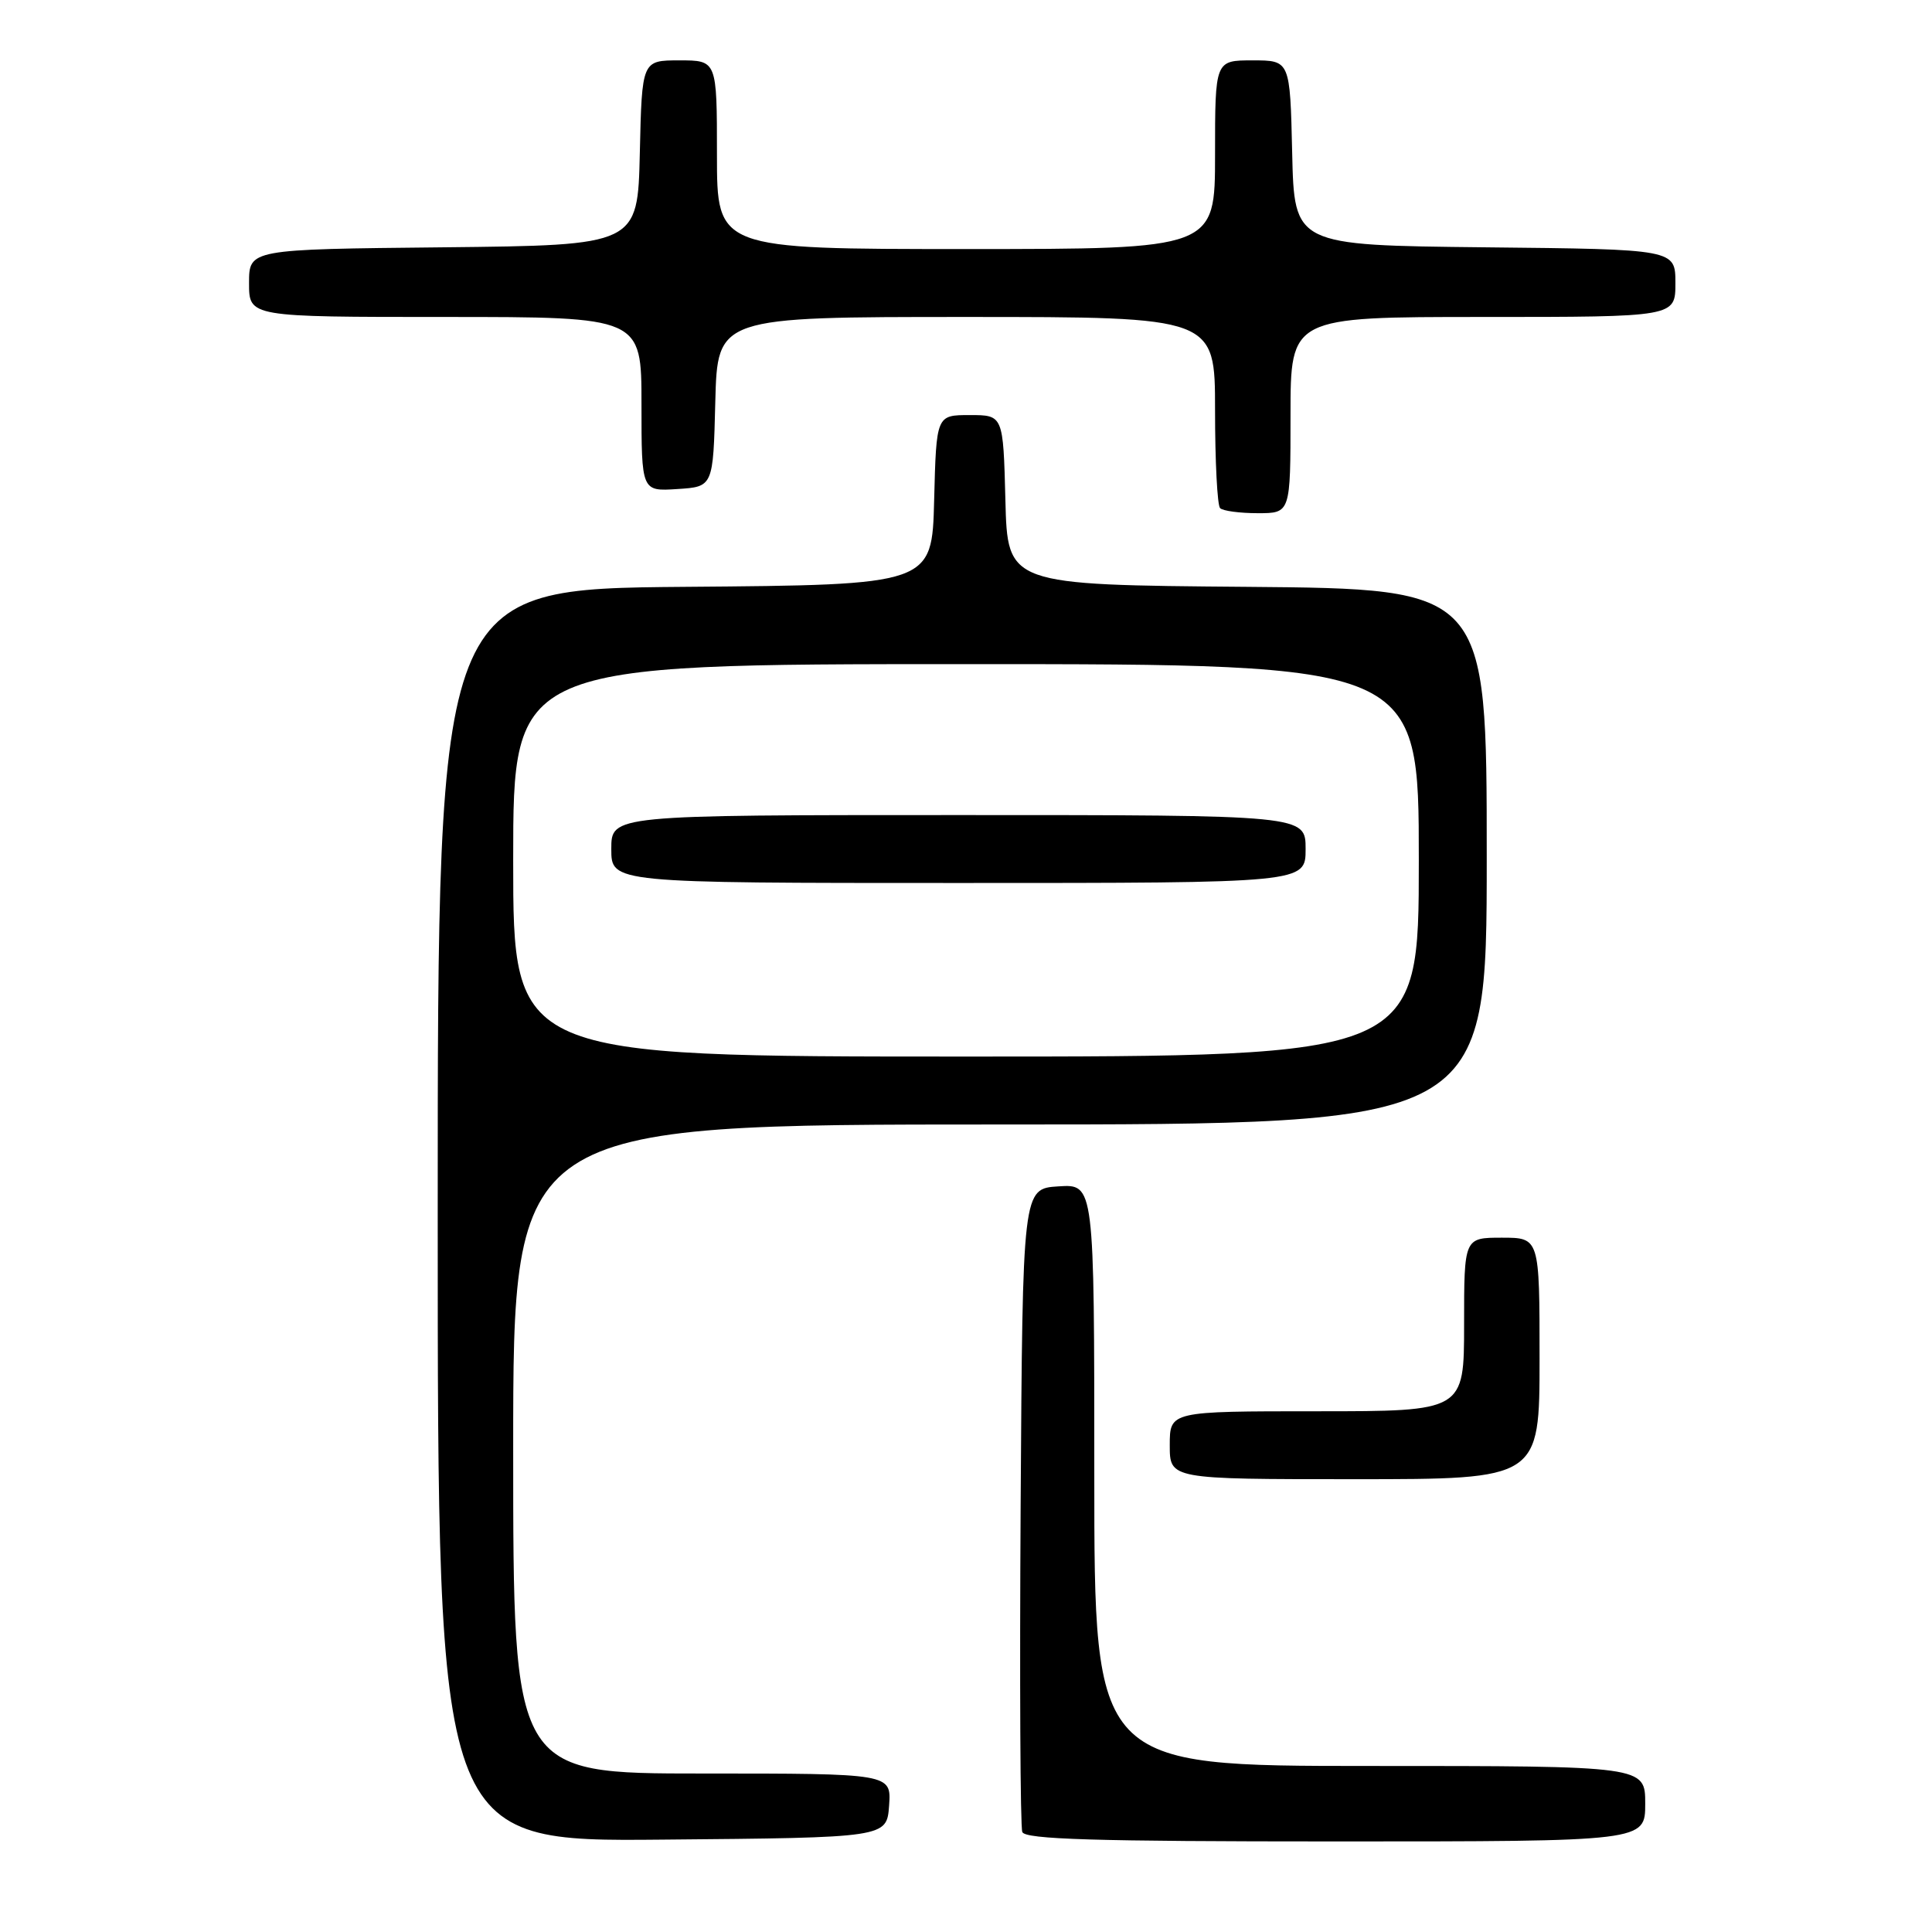 <?xml version="1.0" encoding="UTF-8" standalone="no"?>
<!DOCTYPE svg PUBLIC "-//W3C//DTD SVG 1.1//EN" "http://www.w3.org/Graphics/SVG/1.1/DTD/svg11.dtd" >
<svg xmlns="http://www.w3.org/2000/svg" xmlns:xlink="http://www.w3.org/1999/xlink" version="1.1" viewBox="0 0 256 256">
 <g >
 <path fill="currentColor"
d=" M 117.81 239.25 C 118.11 235.00 118.11 235.00 93.06 235.00 C 68.00 235.00 68.00 235.00 68.00 192.00 C 68.00 149.00 68.00 149.00 132.50 149.00 C 197.00 149.00 197.00 149.00 197.00 113.51 C 197.00 78.03 197.00 78.03 165.25 77.76 C 133.50 77.50 133.50 77.50 133.22 66.25 C 132.93 55.00 132.93 55.00 128.50 55.00 C 124.07 55.00 124.07 55.00 123.78 66.25 C 123.50 77.50 123.50 77.50 90.75 77.76 C 58.00 78.03 58.00 78.03 58.00 161.03 C 58.00 244.03 58.00 244.03 87.75 243.76 C 117.50 243.50 117.50 243.50 117.81 239.25 Z  M 218.00 239.00 C 218.00 234.00 218.00 234.00 181.50 234.00 C 145.00 234.00 145.00 234.00 145.00 195.45 C 145.00 156.89 145.00 156.89 140.25 157.20 C 135.50 157.50 135.50 157.50 135.24 199.50 C 135.10 222.60 135.19 242.06 135.46 242.75 C 135.83 243.72 145.06 244.00 176.97 244.00 C 218.00 244.00 218.00 244.00 218.00 239.00 Z  M 204.00 180.00 C 204.00 164.00 204.00 164.00 199.00 164.00 C 194.00 164.00 194.00 164.00 194.00 175.50 C 194.00 187.00 194.00 187.00 174.50 187.00 C 155.00 187.00 155.00 187.00 155.00 191.50 C 155.00 196.00 155.00 196.00 179.50 196.00 C 204.00 196.00 204.00 196.00 204.00 180.00 Z  M 171.00 55.00 C 171.00 42.00 171.00 42.00 196.50 42.00 C 222.00 42.00 222.00 42.00 222.00 37.52 C 222.00 33.03 222.00 33.03 196.75 32.77 C 171.50 32.50 171.50 32.50 171.22 20.25 C 170.94 8.00 170.94 8.00 165.97 8.00 C 161.00 8.00 161.00 8.00 161.00 20.50 C 161.00 33.00 161.00 33.00 128.00 33.00 C 95.00 33.00 95.00 33.00 95.00 20.50 C 95.00 8.00 95.00 8.00 90.03 8.00 C 85.06 8.00 85.06 8.00 84.78 20.25 C 84.50 32.50 84.50 32.50 58.75 32.77 C 33.00 33.03 33.00 33.03 33.00 37.52 C 33.00 42.00 33.00 42.00 59.00 42.00 C 85.00 42.00 85.00 42.00 85.00 53.55 C 85.00 65.11 85.00 65.11 89.75 64.80 C 94.50 64.50 94.50 64.50 94.78 53.25 C 95.07 42.00 95.07 42.00 128.03 42.00 C 161.00 42.00 161.00 42.00 161.00 54.33 C 161.00 61.12 161.30 66.97 161.67 67.33 C 162.03 67.70 164.28 68.00 166.67 68.00 C 171.00 68.00 171.00 68.00 171.00 55.00 Z  M 68.00 114.00 C 68.00 88.00 68.00 88.00 128.00 88.00 C 188.00 88.00 188.00 88.00 188.00 114.00 C 188.00 140.00 188.00 140.00 128.00 140.00 C 68.00 140.00 68.00 140.00 68.00 114.00 Z  M 173.00 112.50 C 173.00 108.00 173.00 108.00 127.00 108.00 C 81.00 108.00 81.00 108.00 81.00 112.50 C 81.00 117.00 81.00 117.00 127.00 117.00 C 173.00 117.00 173.00 117.00 173.00 112.50 Z "/>
</g>
</svg>